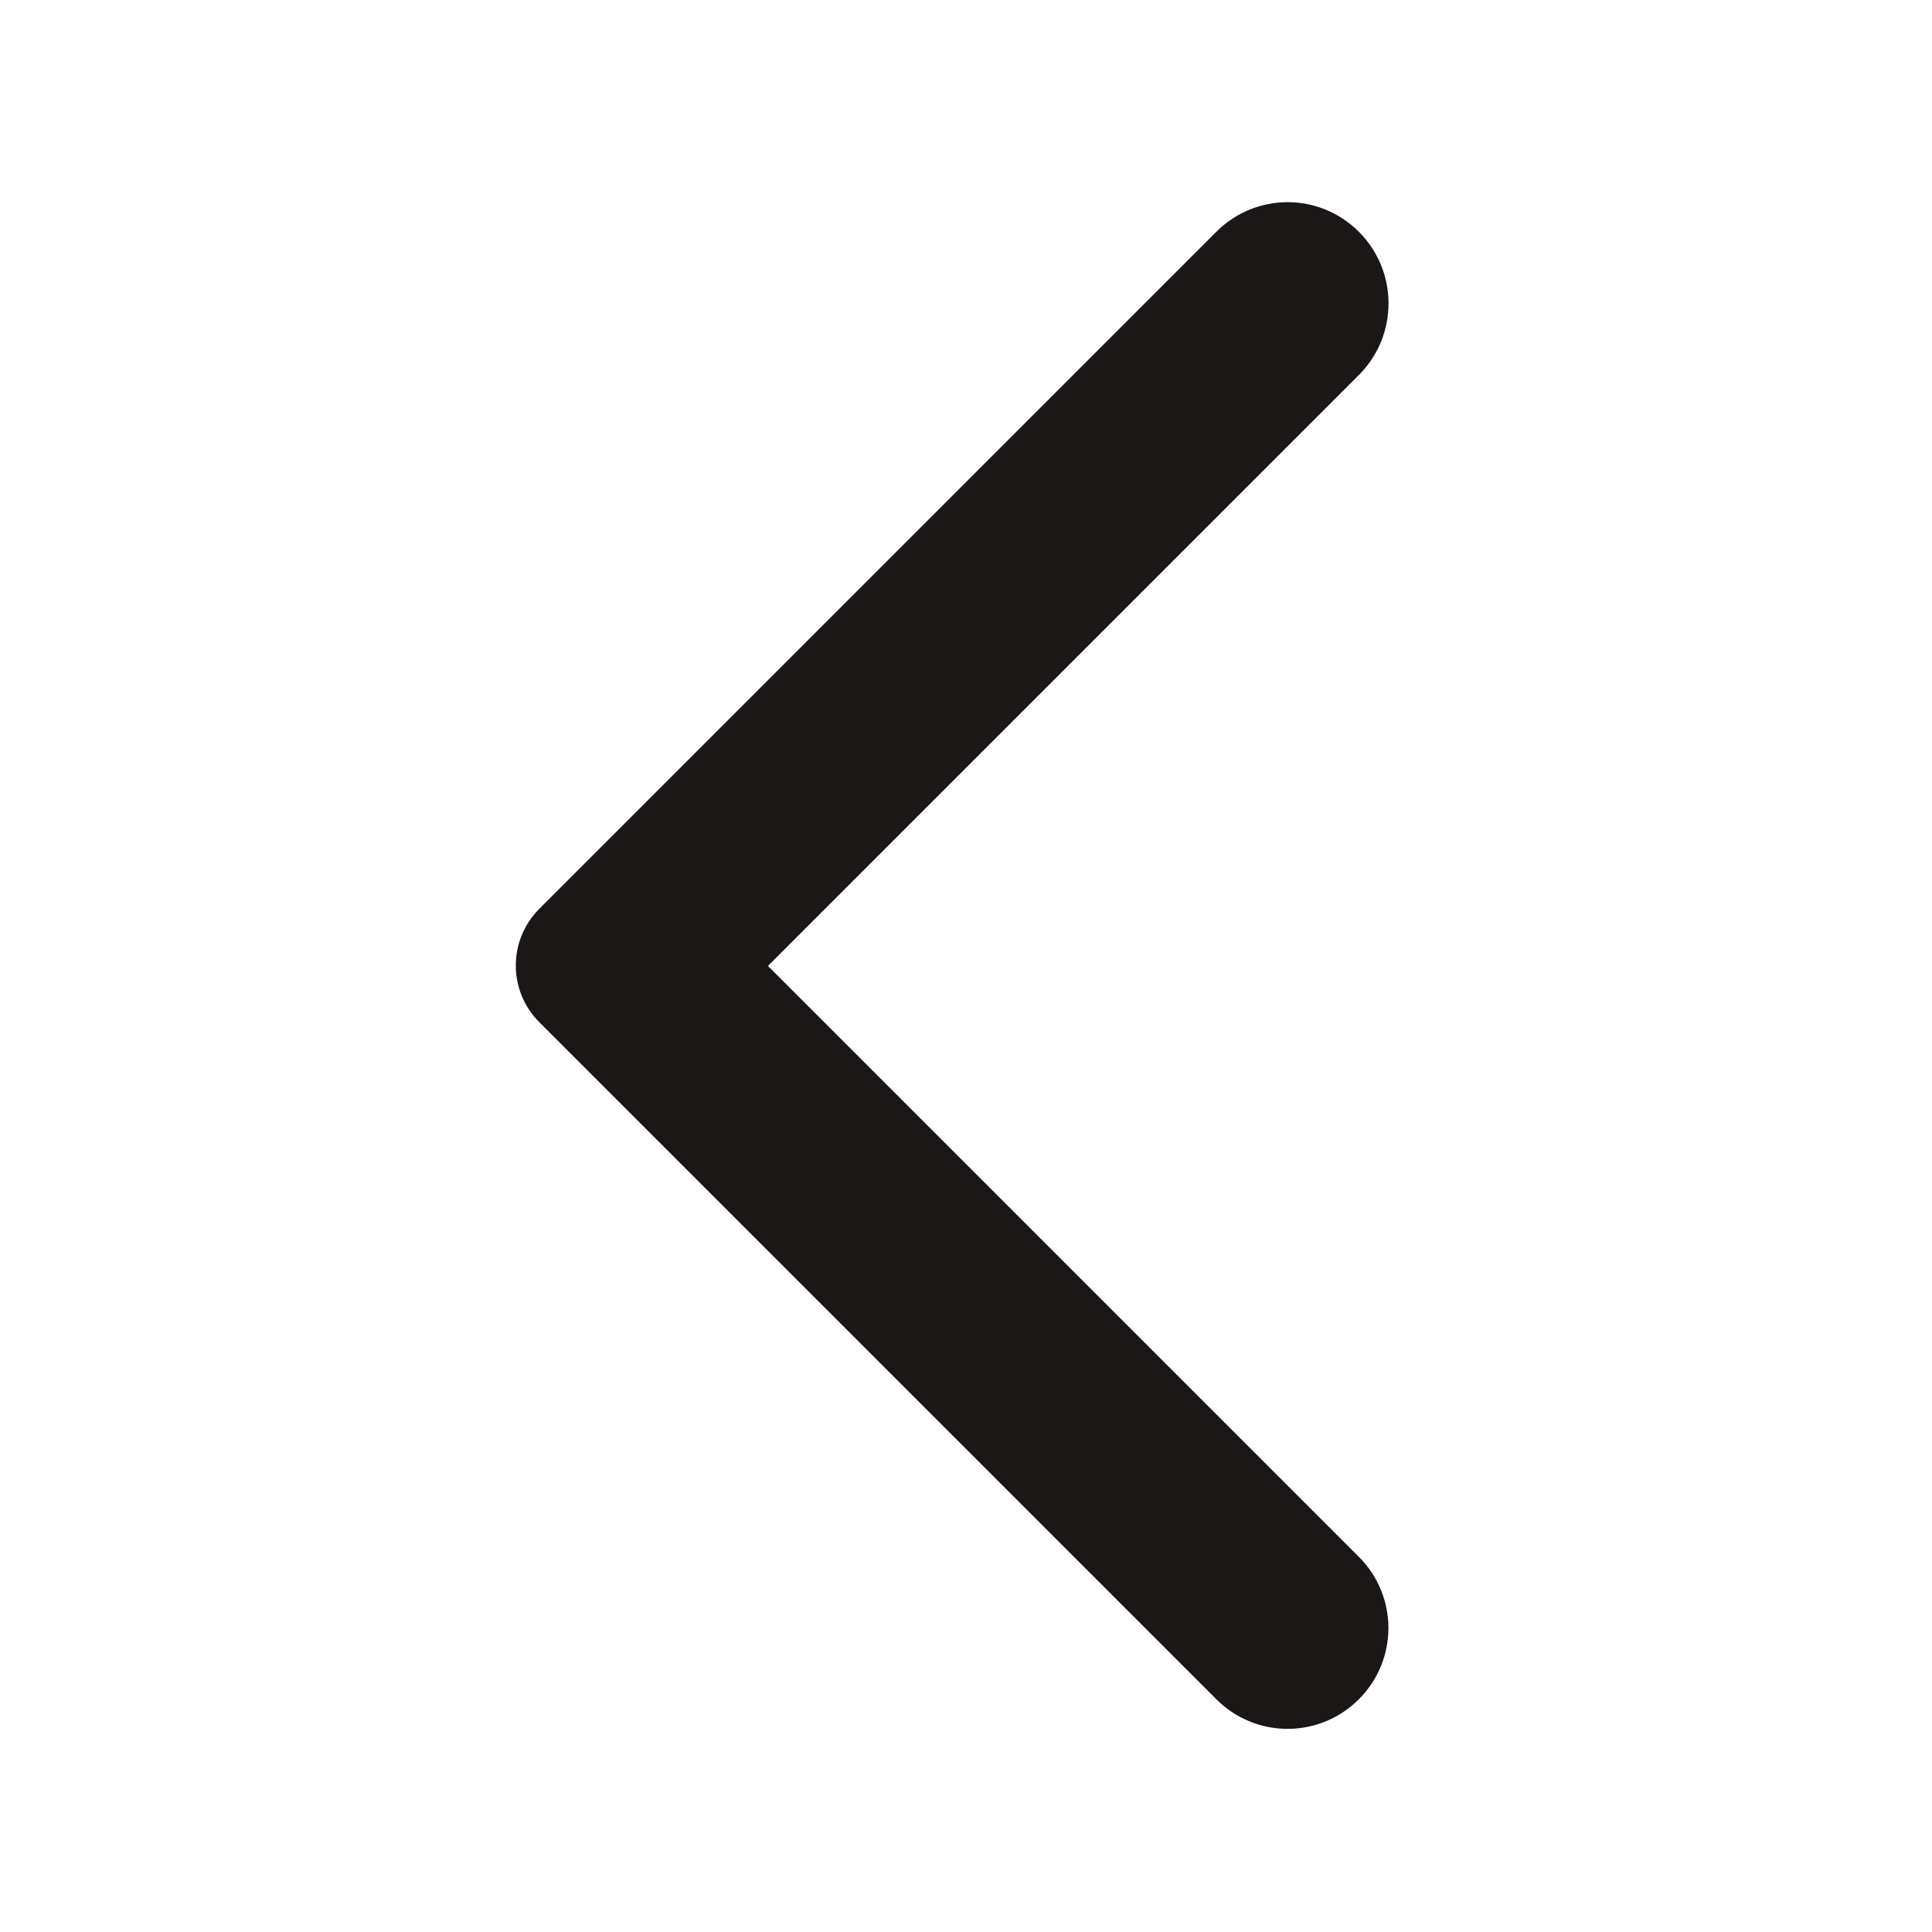 <svg width="24" height="24" viewBox="0 0 24 24" fill="none" xmlns="http://www.w3.org/2000/svg">
<g clip-path="url(#clip0_1_4784)">
<path d="M16.88 2.879C16.39 2.389 15.6 2.389 15.11 2.879L6.7 11.289C6.31 11.679 6.31 12.309 6.7 12.699L15.11 21.109C15.6 21.599 16.39 21.599 16.88 21.109C17.37 20.619 17.37 19.829 16.88 19.339L9.54 11.999L16.89 4.649C17.37 4.159 17.37 3.369 16.88 2.879Z" fill="#1B1717"/>
</g>
<defs>
<clipPath id="clip0_1_4784">
<rect width="24" height="24" fill="white"/>
</clipPath>
</defs>
</svg>
